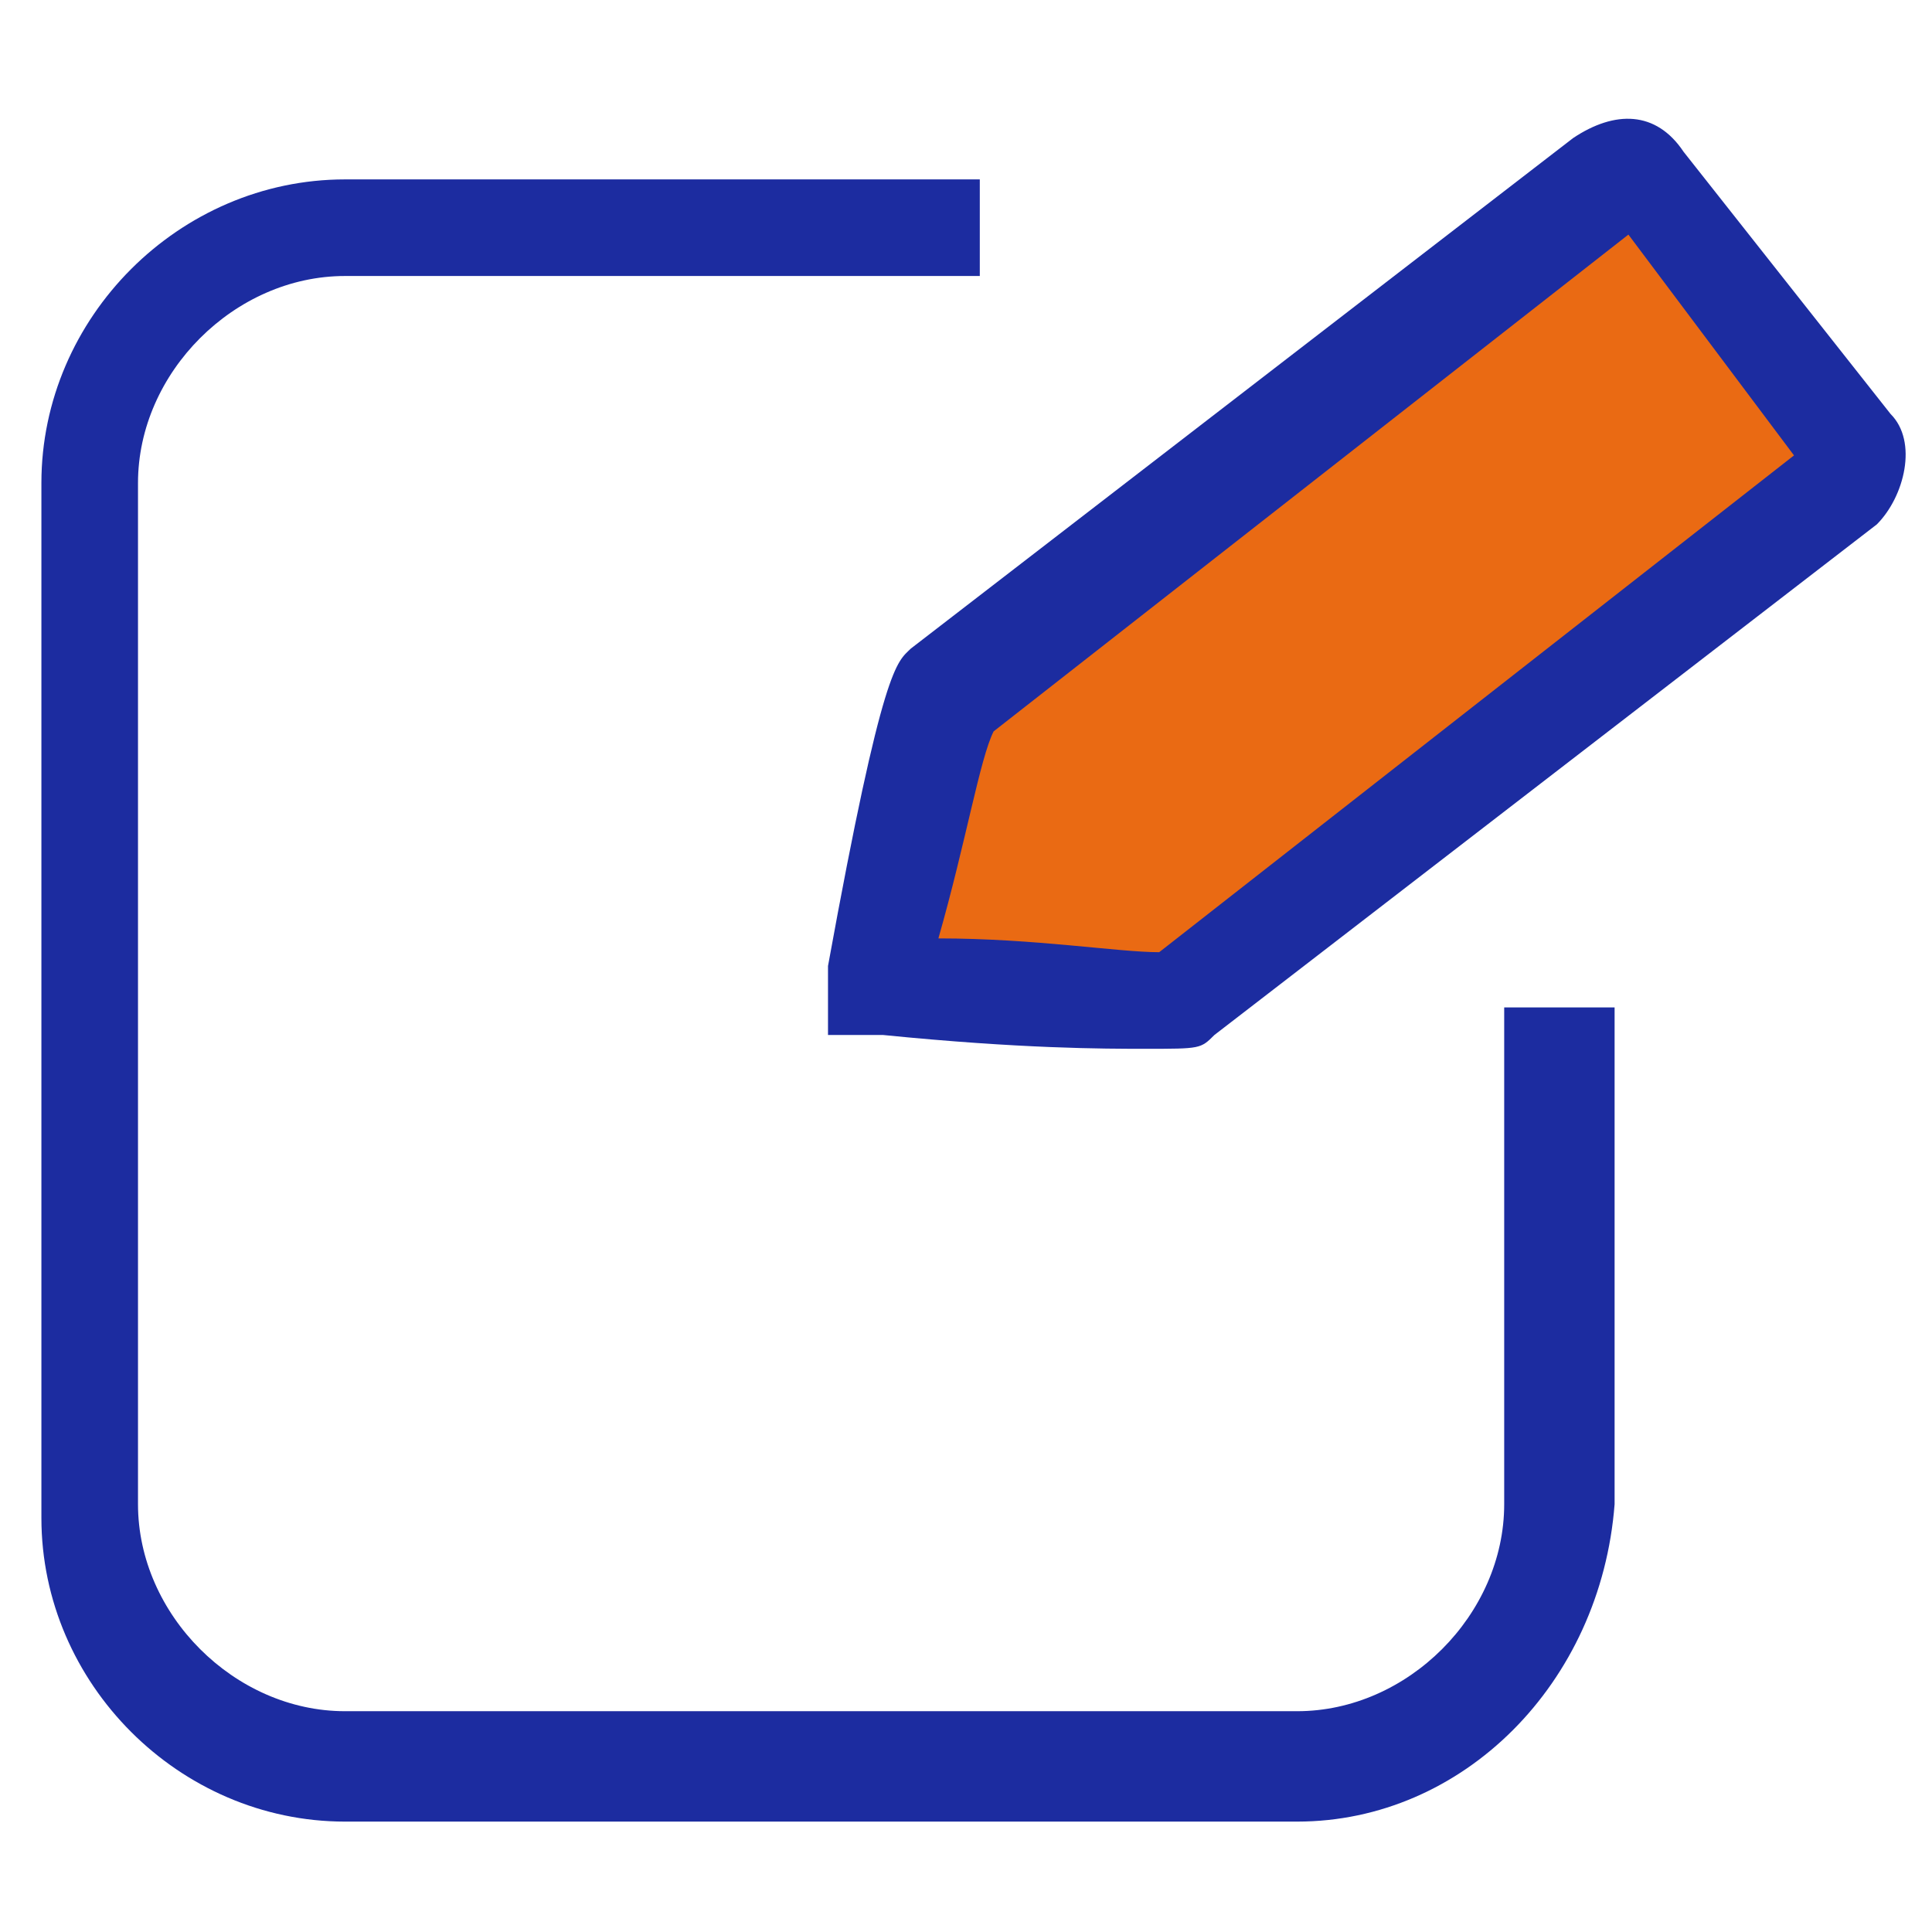 <!DOCTYPE svg PUBLIC "-//W3C//DTD SVG 1.1//EN" "http://www.w3.org/Graphics/SVG/1.1/DTD/svg11.dtd">
<!-- Uploaded to: SVG Repo, www.svgrepo.com, Transformed by: SVG Repo Mixer Tools -->
<svg width="800px" height="800px" viewBox="0 0 1024 1024" class="icon" version="1.1" xmlns="http://www.w3.org/2000/svg" fill="#ea6a13">
<g id="SVGRepo_bgCarrier" stroke-width="0"/>
<g id="SVGRepo_tracerCarrier" stroke-linecap="round" stroke-linejoin="round"/>
<g id="SVGRepo_iconCarrier">
<path d="M687.543 965.486H182.857c-87.771 0-160.914-73.143-160.914-160.914V256c0-87.771 73.143-160.914 160.914-160.914h336.457V146.286H182.857C124.343 146.286 73.143 197.486 73.143 256v541.257c0 58.514 51.2 109.714 109.714 109.714h504.686c58.514 0 109.714-51.2 109.714-109.714V533.943h58.514v263.314c-7.314 95.086-80.457 168.229-168.229 168.229z" fill="#1c2ca0"/>
<path d="M877.714 95.086l109.714 138.971c7.314 7.314 0 14.629-7.314 21.943L629.029 526.629c-7.314 7.314-160.914-7.314-160.914-7.314s29.257-146.286 36.571-153.6l351.086-270.629c7.314-7.314 14.629-7.314 21.943 0z" fill="#ea6a13"/>
<path d="M607.086 555.886c-21.943 0-65.829 0-138.971-7.314H438.857V512c29.257-160.914 36.571-160.914 43.886-168.229L833.829 73.143c21.943-14.629 43.886-14.629 58.514 7.314L1002.057 219.429c14.629 14.629 7.314 43.886-7.314 58.514L643.657 548.571c-7.314 7.314-7.314 7.314-36.571 7.314z m-109.714-58.514c51.2 0 95.086 7.314 117.029 7.314L950.857 241.371l-87.771-117.029-336.457 263.314c-7.314 14.629-14.629 58.514-29.257 109.714z" fill="#1c2ca0"/>
</g>
</svg>